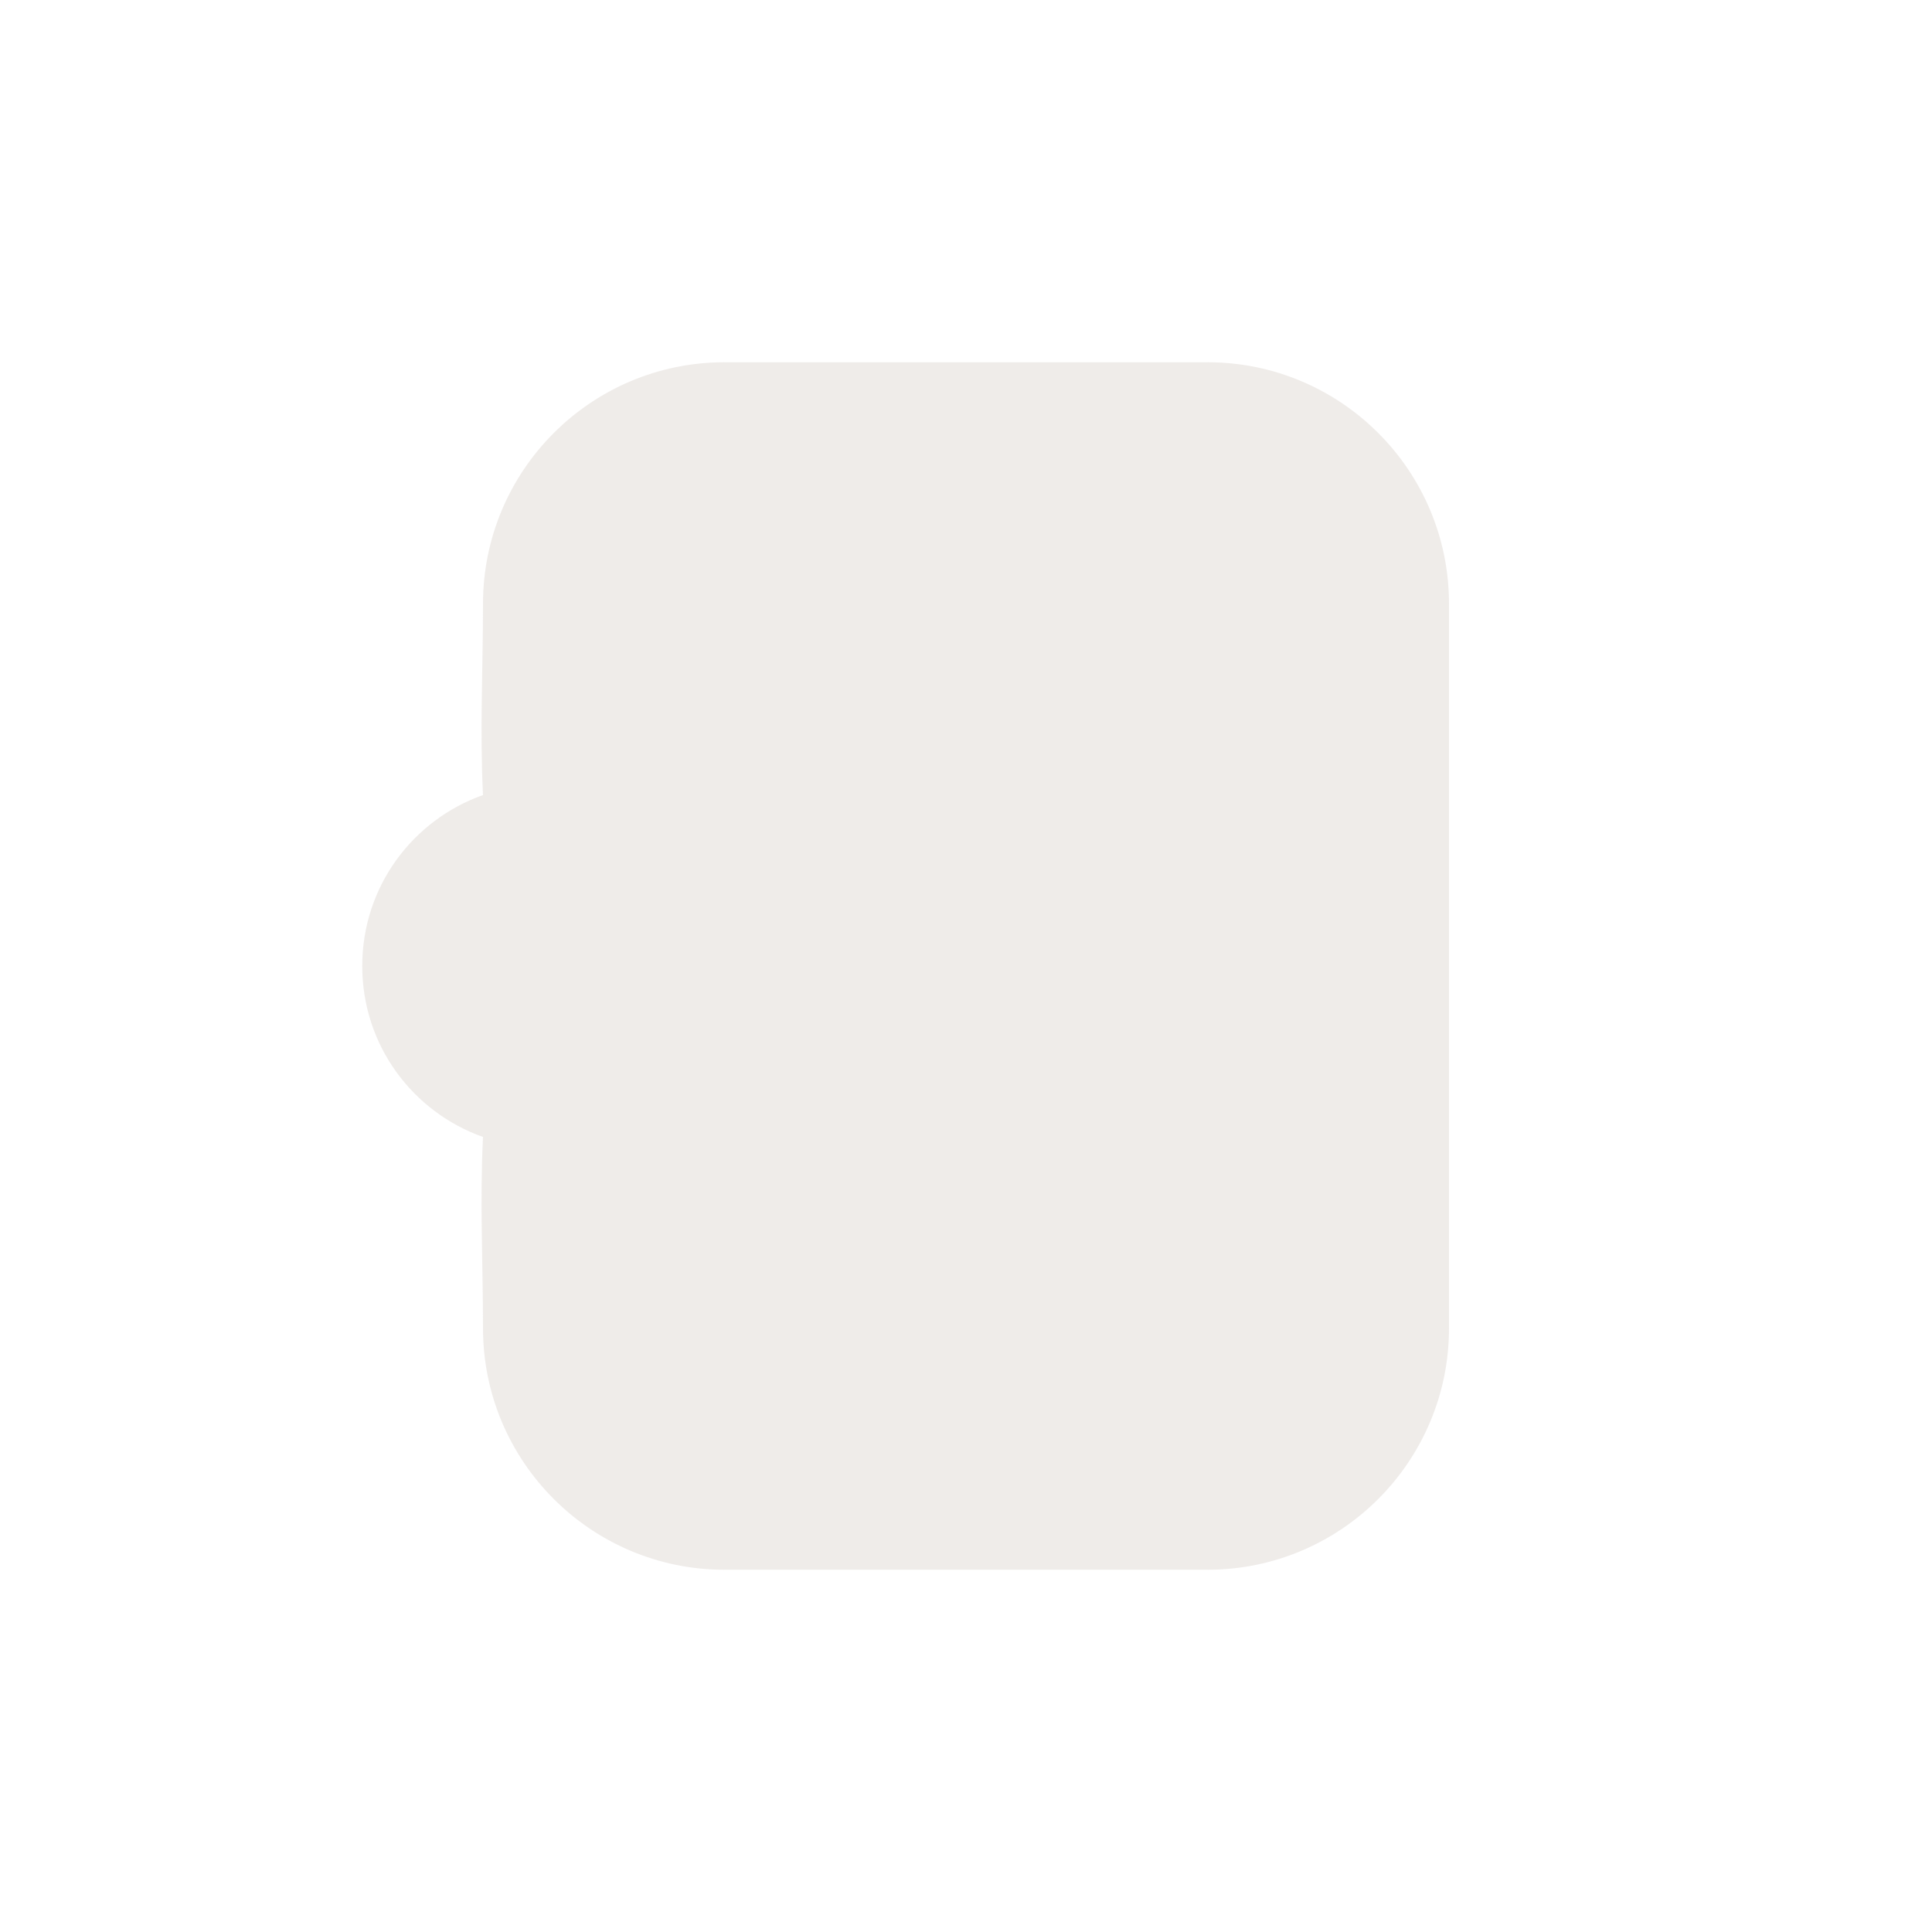 <?xml version="1.0" encoding="UTF-8"?>
<svg xmlns="http://www.w3.org/2000/svg" xmlns:xlink="http://www.w3.org/1999/xlink" width="12" height="12" viewBox="0 0 12 12">
<defs>
<filter id="filter-remove-color" x="0%" y="0%" width="100%" height="100%">
<feColorMatrix color-interpolation-filters="sRGB" values="0 0 0 0 1 0 0 0 0 1 0 0 0 0 1 0 0 0 1 0" />
</filter>
<mask id="mask-0">
<g filter="url(#filter-remove-color)">
<rect x="-1.2" y="-1.2" width="14.4" height="14.4" fill="rgb(0%, 0%, 0%)" fill-opacity="0.8"/>
</g>
</mask>
<clipPath id="clip-0">
<rect x="0" y="0" width="12" height="12"/>
</clipPath>
<g id="source-6" clip-path="url(#clip-0)">
<path fill-rule="evenodd" fill="rgb(92.157%, 90.588%, 89.412%)" fill-opacity="1" d="M 3 7.062 C 2.98 7.457 3 7.855 3 8.25 C 3 9.078 3.672 9.75 4.5 9.75 L 7.5 9.75 C 8.328 9.75 9 9.078 9 8.25 L 9 3.75 C 9 2.922 8.328 2.25 7.5 2.25 L 4.5 2.25 C 3.672 2.25 3 2.922 3 3.75 C 3 4.145 2.98 4.543 3 4.938 C 2.562 5.094 2.25 5.508 2.25 6 C 2.25 6.492 2.562 6.906 3 7.062 Z M 3 7.062 "/>
</g>
</defs>
<g mask="url(#mask-0)">
<use xlink:href="#source-6"/>
</g>
</svg>
